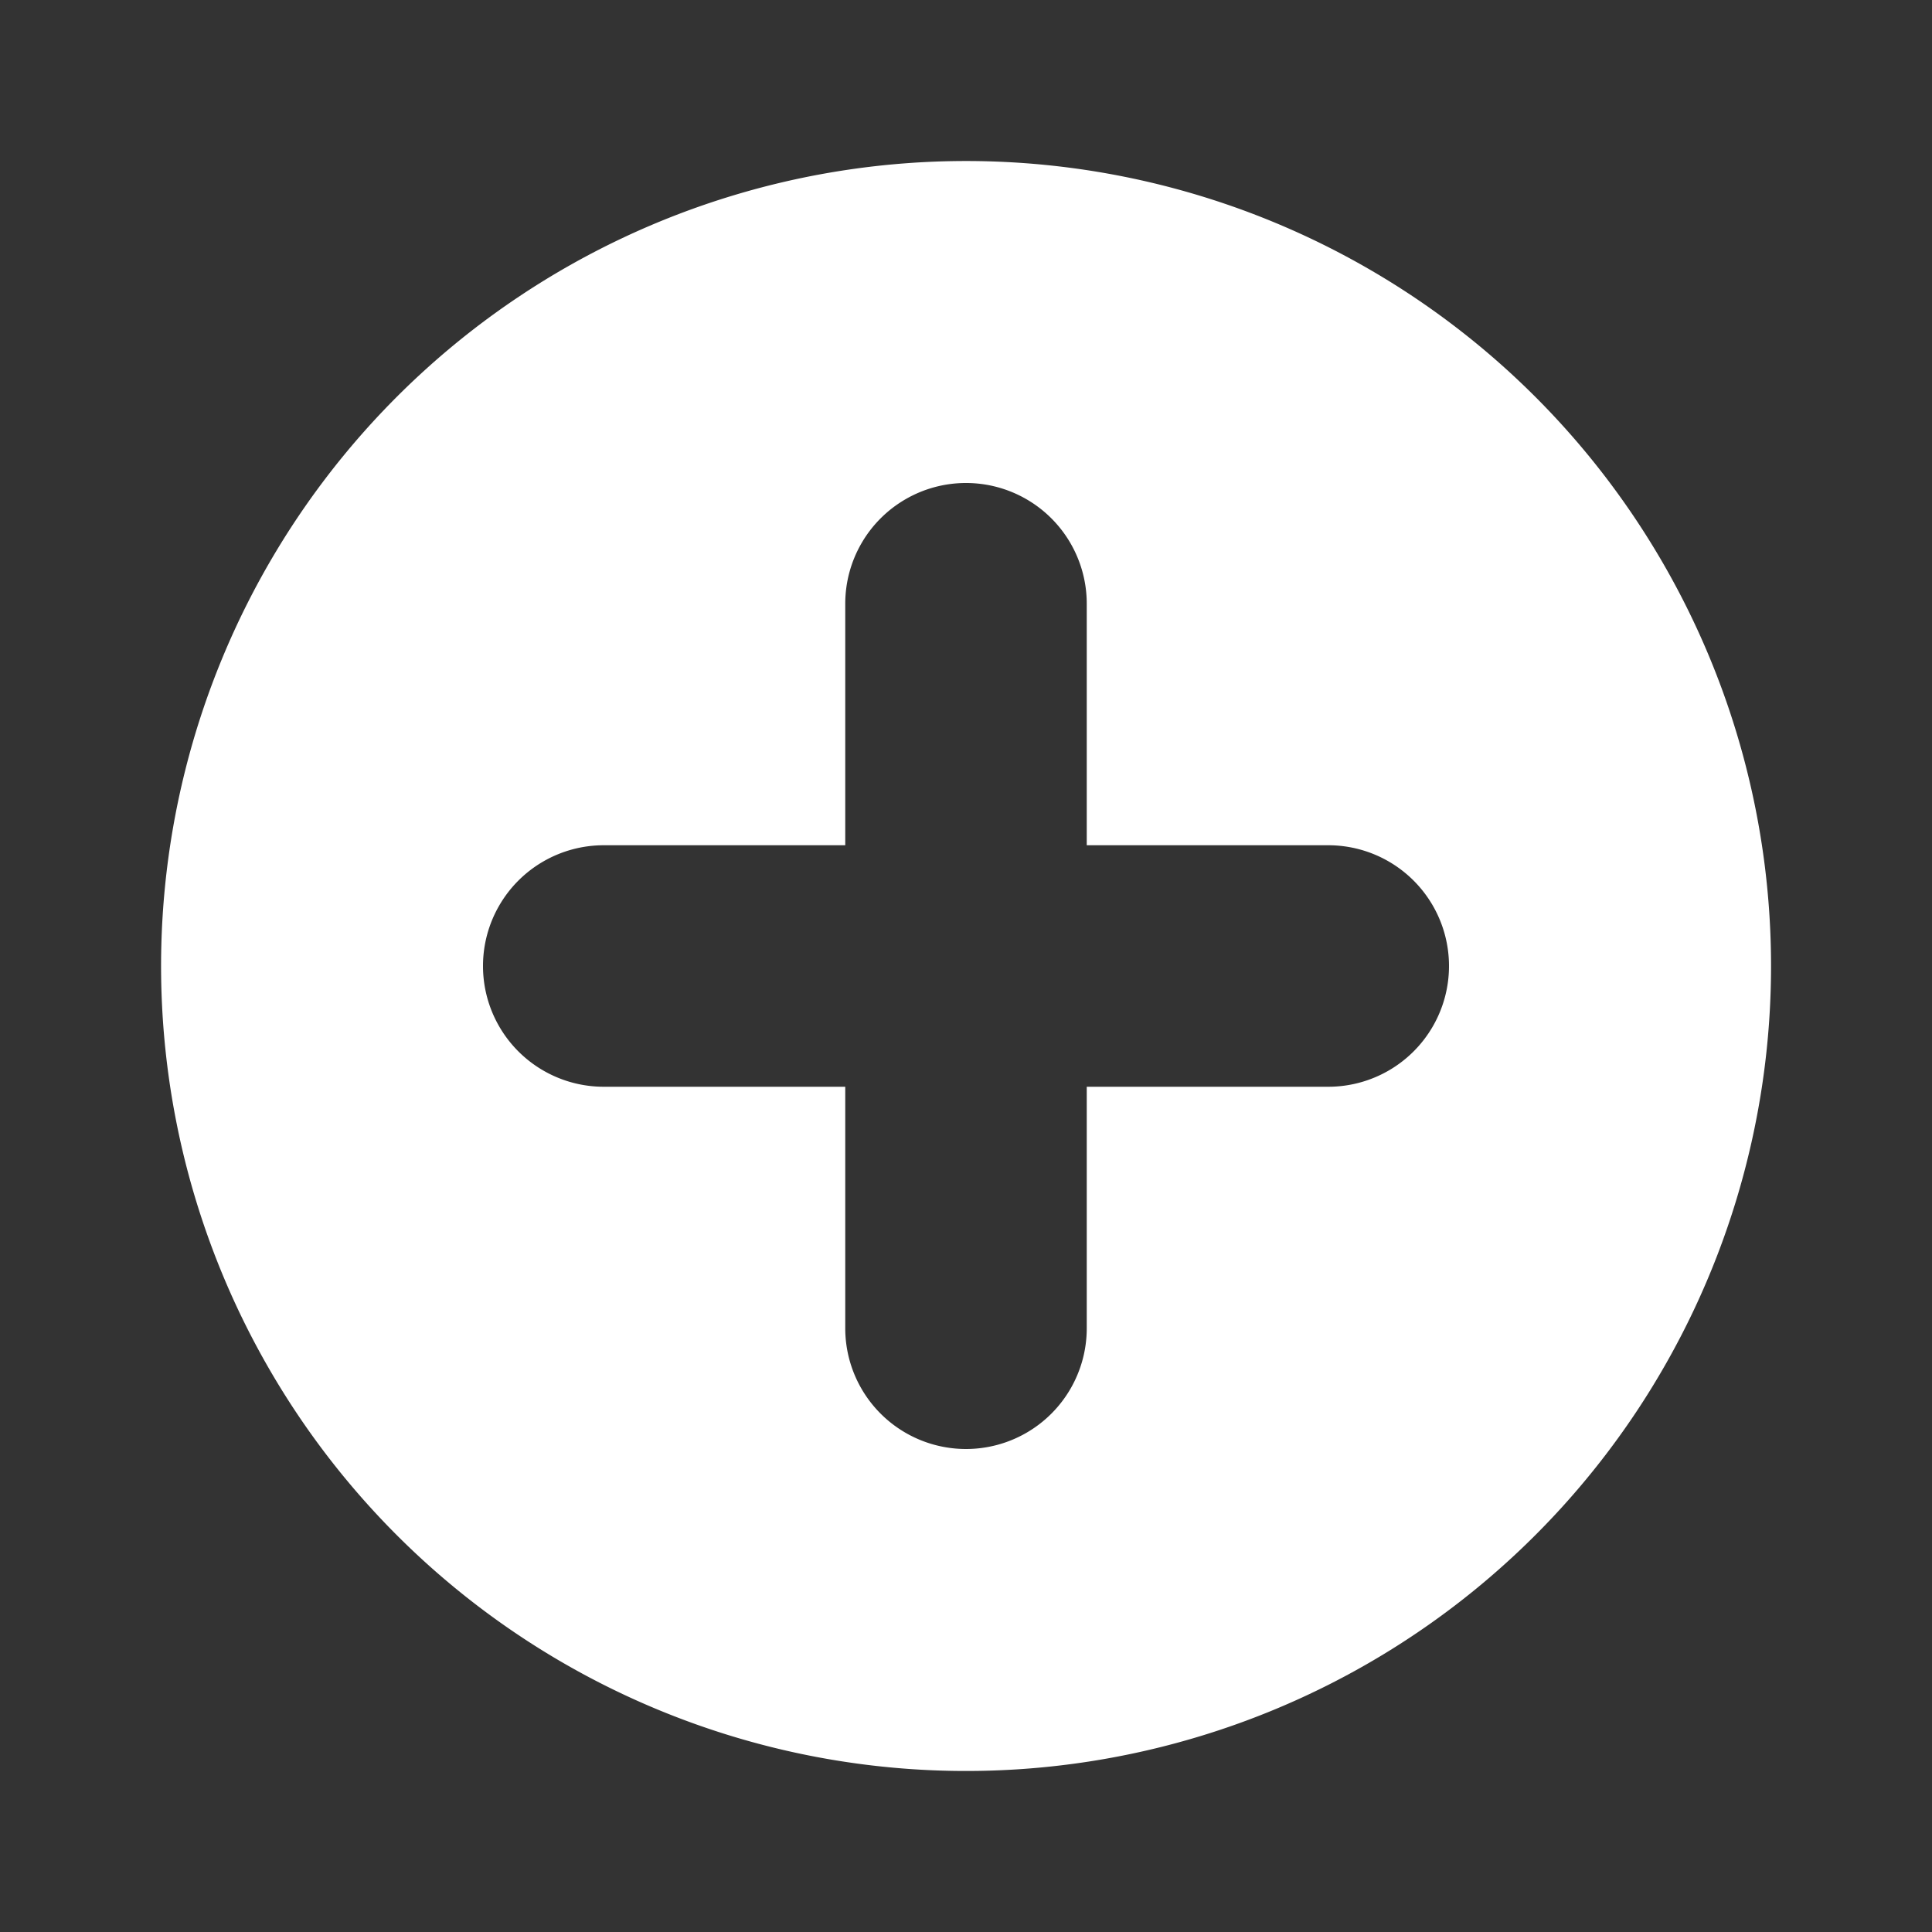 <svg id="Icon-plus-v02" xmlns="http://www.w3.org/2000/svg" width="32" height="32" viewBox="0 0 32 32">
  <rect x="0" y="0" width="32" height="32" fill="#333333" stroke="none"/>
  <path id="Trazado_4421" data-name="Trazado 4421" d="M33.333,20A13.333,13.333,0,1,0,46.667,33.333,13.333,13.333,0,0,0,33.333,20m6,15.333h-4v4a2,2,0,1,1-4,0v-4h-4a2,2,0,1,1,0-4h4v-4a2,2,0,1,1,4,0v4h4a2,2,0,1,1,0,4" transform="translate(-17.333 -17.333)" fill="#fff"/>
  <rect id="Rectángulo_11087" data-name="Rectángulo 11087" width="32" height="32" fill="none"/>
</svg>
